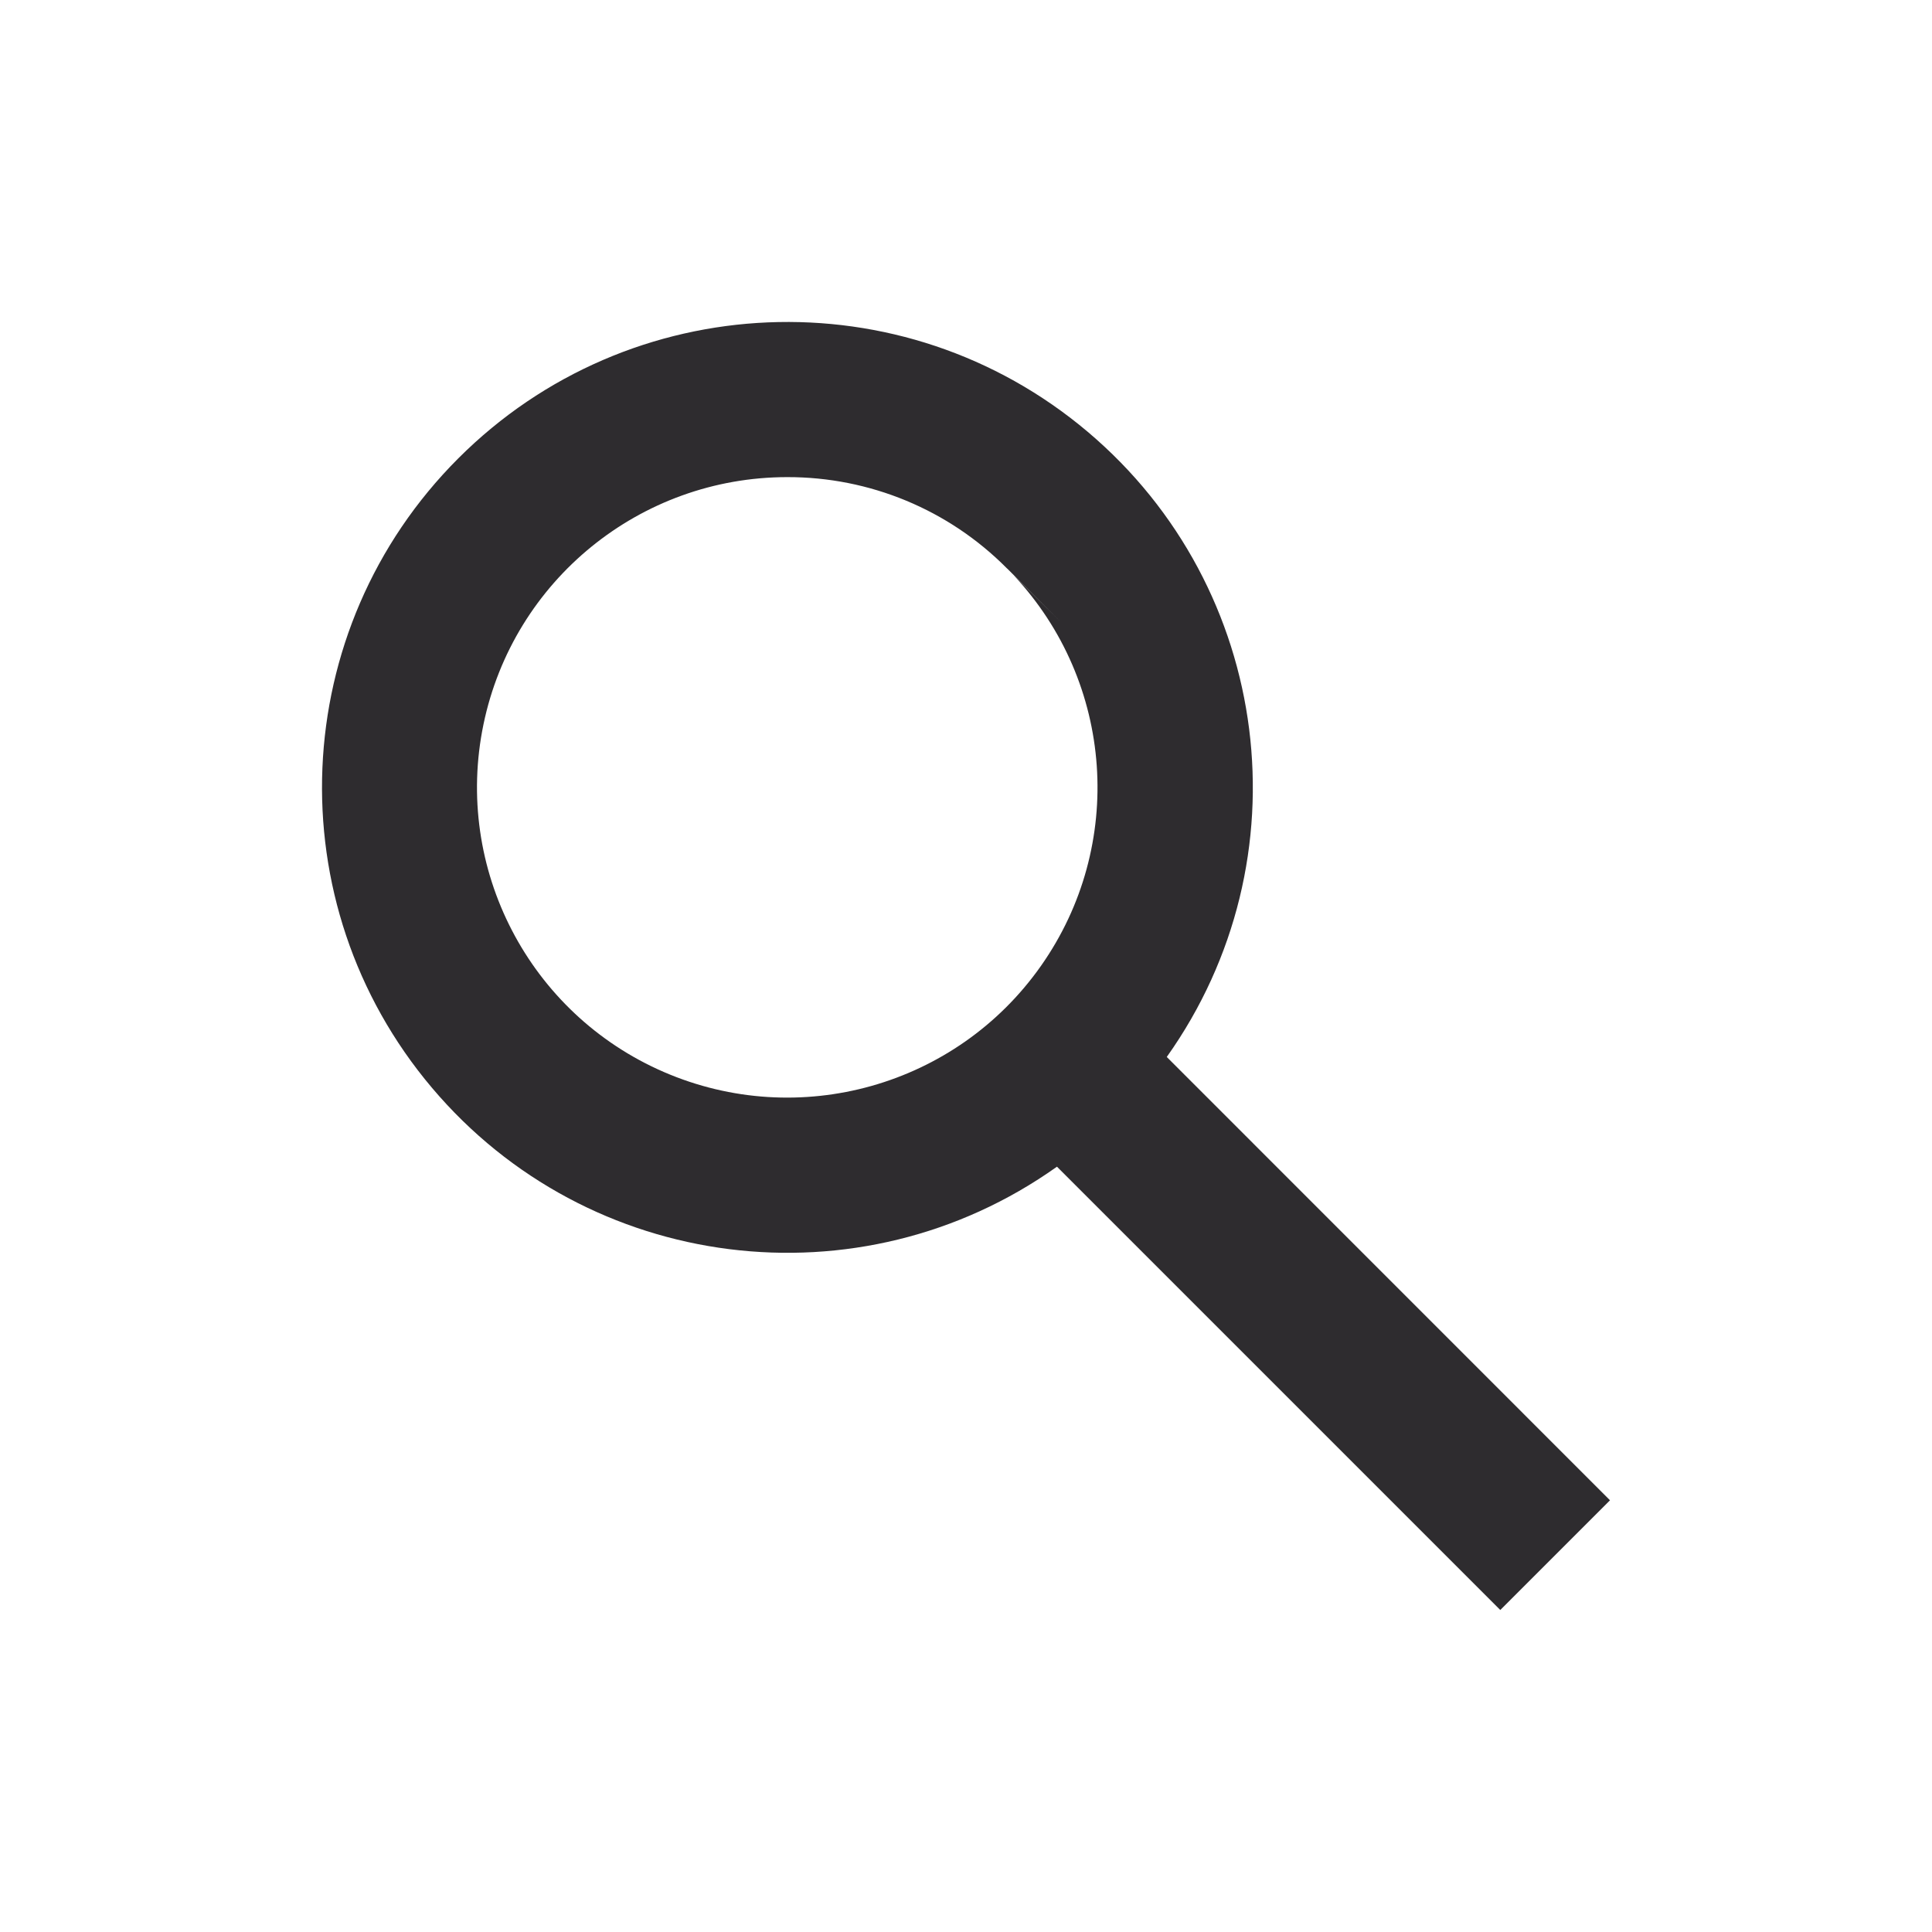 <svg width="24" height="24" viewBox="0 0 24 24" fill="none" xmlns="http://www.w3.org/2000/svg">
<path d="M18.637 20L13.13 14.493C10.681 16.235 7.306 15.809 5.366 13.513C3.426 11.218 3.568 7.819 5.693 5.694C7.818 3.568 11.217 3.425 13.513 5.365C15.809 7.305 16.235 10.68 14.494 13.13L20 18.637L18.638 19.999L18.637 20ZM9.78 5.927C7.953 5.927 6.377 7.209 6.006 8.998C5.635 10.787 6.571 12.591 8.247 13.317C9.924 14.043 11.88 13.493 12.931 11.999C13.983 10.505 13.841 8.478 12.591 7.145L13.174 7.723L12.517 7.068L12.505 7.057C11.784 6.331 10.803 5.925 9.78 5.927Z" fill="#2E2C2F"/>
</svg>

